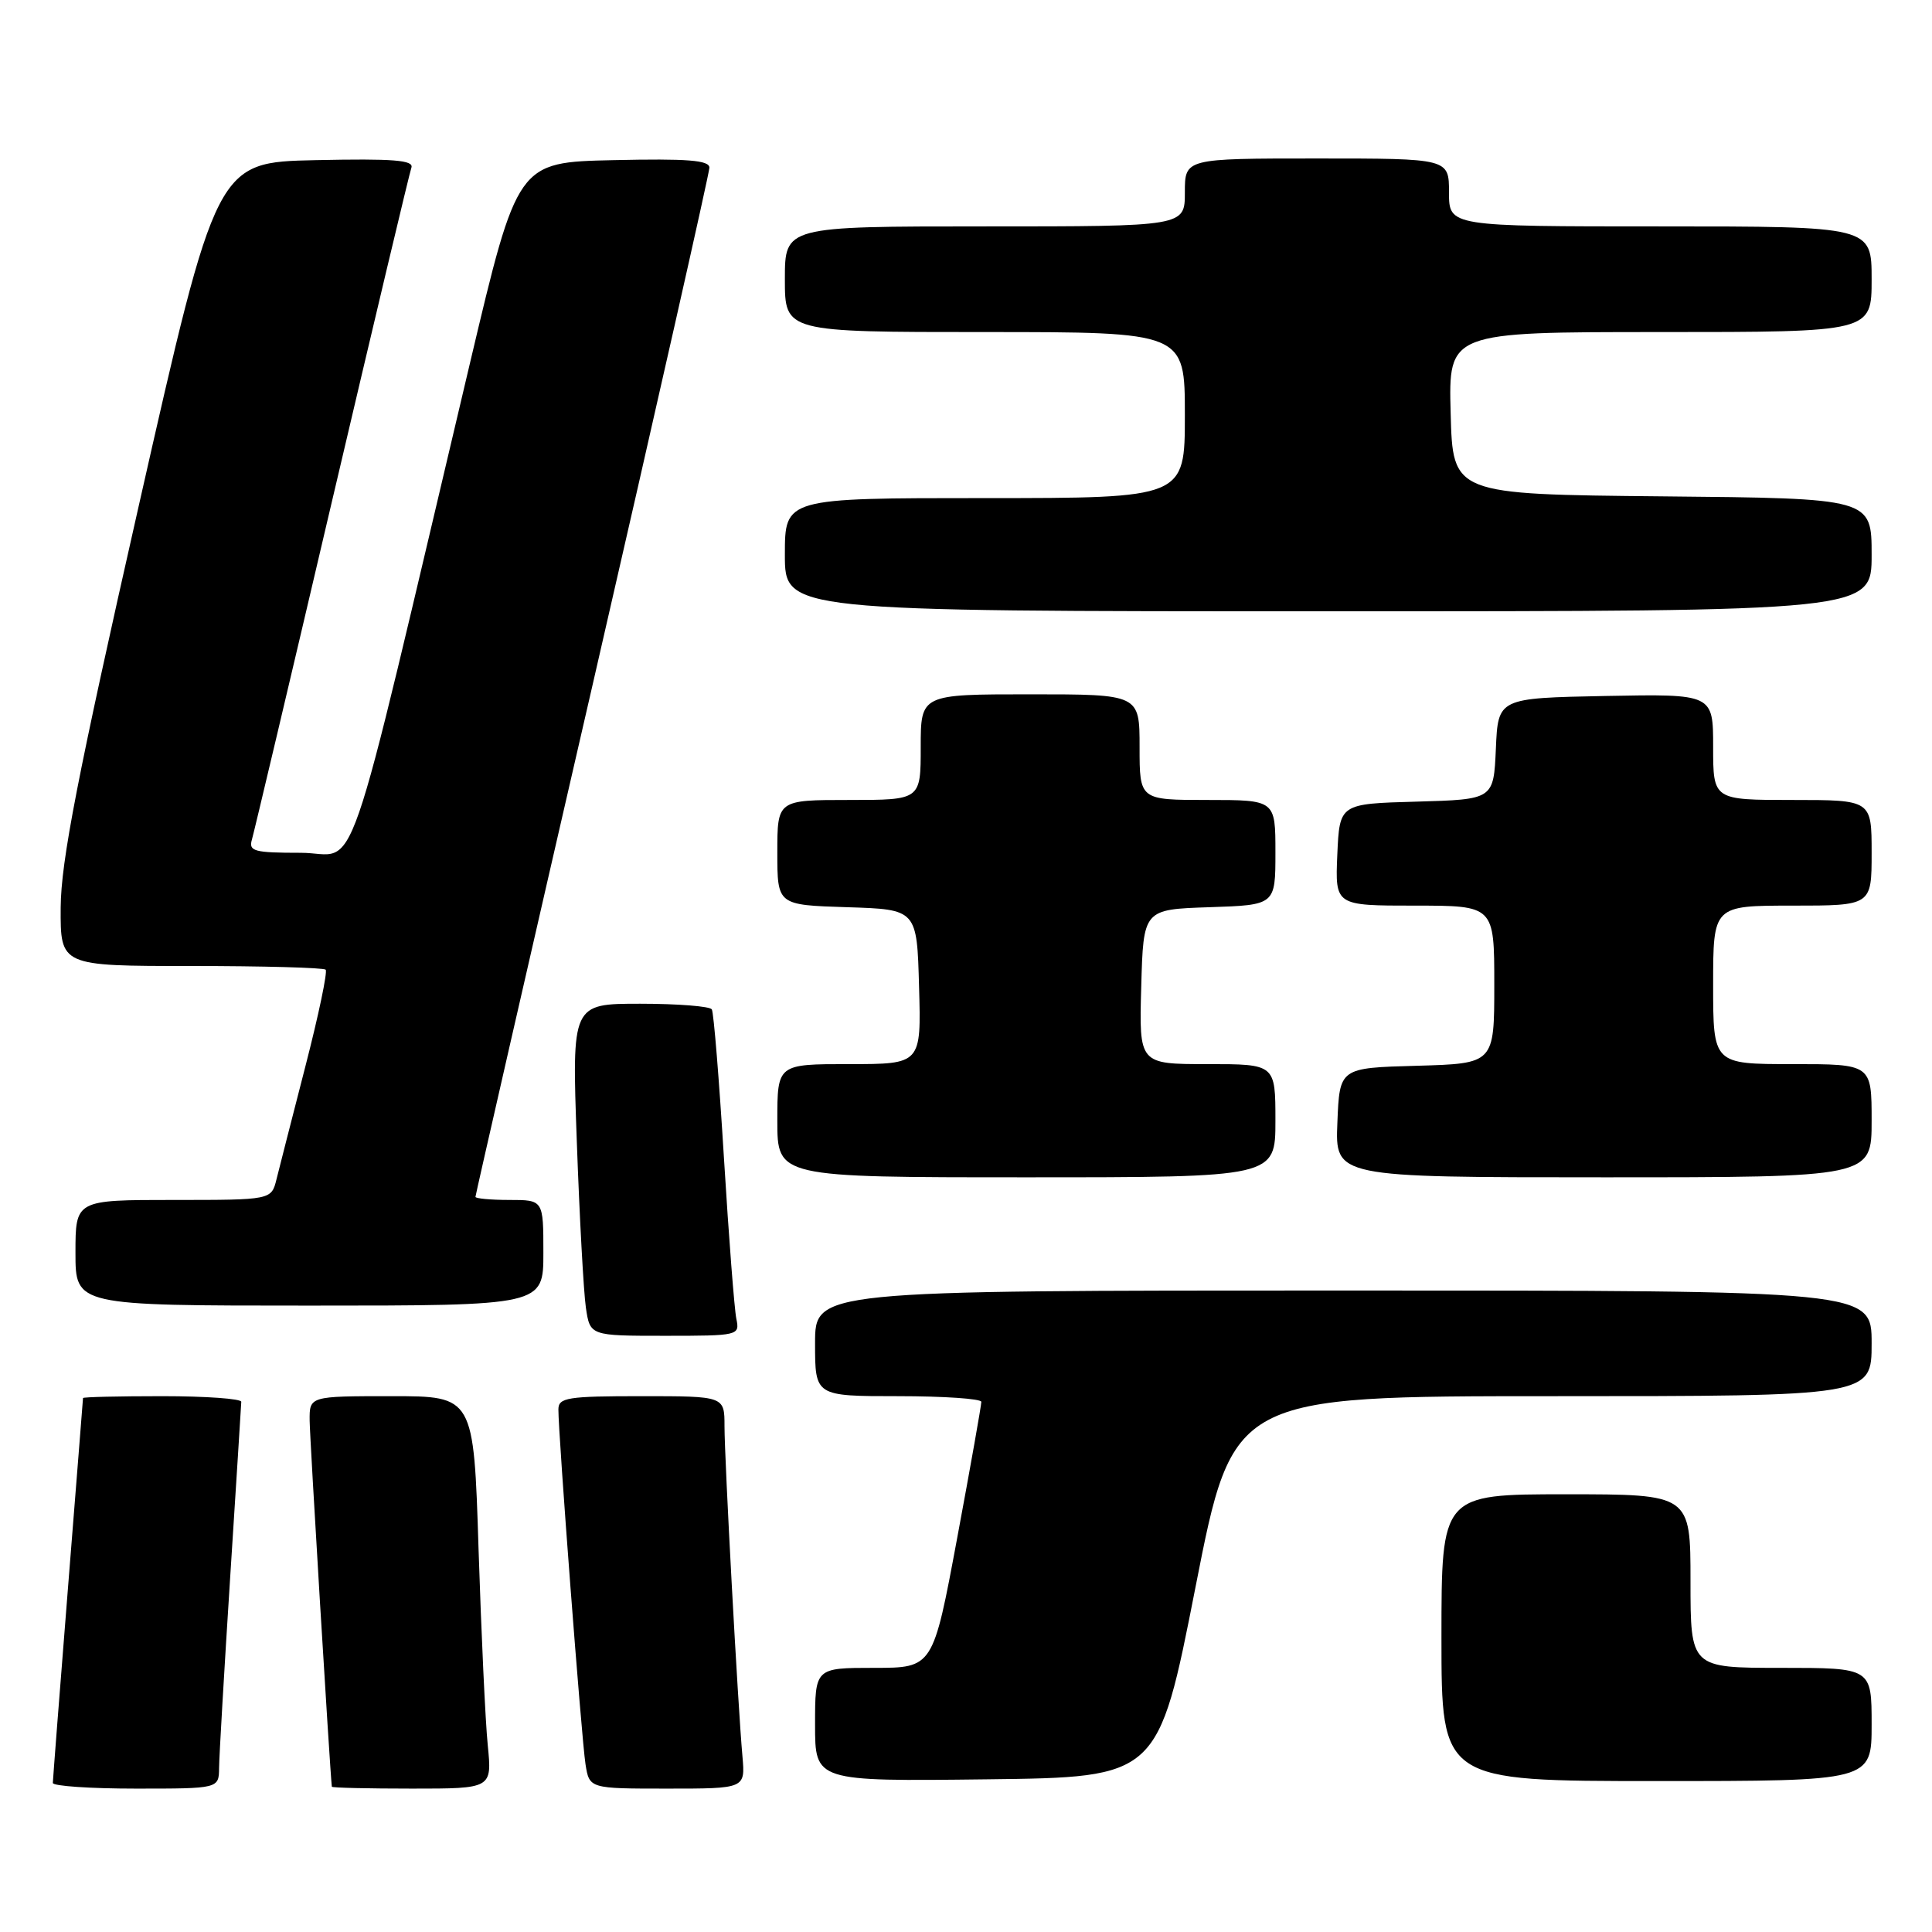 <?xml version="1.0" encoding="UTF-8" standalone="no"?>
<!DOCTYPE svg PUBLIC "-//W3C//DTD SVG 1.1//EN" "http://www.w3.org/Graphics/SVG/1.1/DTD/svg11.dtd" >
<svg xmlns="http://www.w3.org/2000/svg" xmlns:xlink="http://www.w3.org/1999/xlink" version="1.1" viewBox="0 0 256 256">
 <g >
 <path fill="currentColor"
d=" M 29.03 234.25 C 29.04 232.74 29.71 221.38 30.50 209.00 C 31.29 196.62 31.96 186.16 31.97 185.75 C 31.99 185.34 27.28 185.00 21.50 185.00 C 15.72 185.00 11.00 185.11 11.00 185.25 C 10.99 185.39 10.10 196.75 9.00 210.50 C 7.90 224.25 7.01 235.84 7.00 236.25 C 7.00 236.66 11.95 237.00 18.00 237.00 C 29.00 237.00 29.00 237.00 29.03 234.25 Z  M 64.63 231.25 C 64.31 228.09 63.77 216.39 63.41 205.25 C 62.77 185.00 62.77 185.00 51.88 185.00 C 41.00 185.00 41.00 185.00 41.03 188.25 C 41.05 190.57 43.70 234.32 43.97 236.75 C 43.99 236.89 48.77 237.00 54.60 237.00 C 65.20 237.00 65.20 237.00 64.63 231.25 Z  M 98.38 232.75 C 97.77 225.98 96.00 193.33 96.00 188.97 C 96.00 185.00 96.00 185.00 85.00 185.00 C 75.19 185.00 74.00 185.19 73.99 186.75 C 73.97 189.95 77.06 230.45 77.58 233.75 C 78.09 237.00 78.09 237.00 88.42 237.00 C 98.75 237.00 98.75 237.00 98.38 232.75 Z  M 158.42 210.25 C 163.38 185.00 163.38 185.00 205.69 185.00 C 248.00 185.00 248.00 185.00 248.00 178.00 C 248.00 171.00 248.00 171.00 178.00 171.00 C 108.00 171.00 108.00 171.00 108.00 178.00 C 108.00 185.00 108.00 185.00 119.00 185.00 C 125.05 185.00 130.01 185.34 130.03 185.75 C 130.04 186.16 128.61 194.26 126.84 203.75 C 123.63 221.00 123.63 221.00 115.81 221.00 C 108.00 221.00 108.00 221.00 108.00 228.52 C 108.00 236.04 108.00 236.04 130.73 235.77 C 153.46 235.50 153.46 235.50 158.42 210.25 Z  M 248.00 228.50 C 248.00 221.00 248.00 221.00 236.00 221.00 C 224.00 221.00 224.00 221.00 224.00 209.50 C 224.00 198.00 224.00 198.00 207.50 198.00 C 191.00 198.00 191.00 198.00 191.00 217.00 C 191.00 236.00 191.00 236.00 219.50 236.00 C 248.00 236.00 248.00 236.00 248.00 228.50 Z  M 97.57 174.75 C 97.31 173.51 96.57 163.95 95.93 153.50 C 95.29 143.05 94.57 134.16 94.32 133.75 C 94.08 133.34 89.81 133.00 84.83 133.00 C 75.77 133.00 75.77 133.00 76.43 151.25 C 76.79 161.29 77.33 171.19 77.63 173.25 C 78.18 177.00 78.18 177.00 88.11 177.00 C 97.88 177.00 98.03 176.96 97.57 174.75 Z  M 72.00 166.00 C 72.00 159.00 72.00 159.00 67.50 159.00 C 65.03 159.00 63.00 158.81 63.00 158.59 C 63.00 158.36 69.97 127.87 78.50 90.84 C 87.02 53.80 93.99 22.92 94.00 22.22 C 94.00 21.23 91.10 21.00 81.28 21.22 C 68.57 21.50 68.57 21.50 62.30 48.00 C 45.20 120.23 47.70 113.00 39.85 113.00 C 33.67 113.00 32.92 112.80 33.38 111.25 C 33.66 110.29 38.43 90.15 43.97 66.50 C 49.52 42.85 54.26 22.92 54.51 22.22 C 54.86 21.22 52.15 21.00 41.83 21.22 C 28.69 21.50 28.69 21.50 18.39 67.00 C 10.26 102.90 8.08 114.13 8.04 120.25 C 8.00 128.00 8.00 128.00 25.33 128.00 C 34.87 128.00 42.89 128.22 43.15 128.49 C 43.42 128.76 42.22 134.49 40.48 141.24 C 38.74 147.98 37.02 154.74 36.64 156.25 C 35.96 159.00 35.96 159.00 22.98 159.00 C 10.00 159.00 10.00 159.00 10.00 166.00 C 10.00 173.00 10.00 173.00 41.00 173.00 C 72.00 173.00 72.00 173.00 72.00 166.00 Z  M 169.00 148.50 C 169.00 141.00 169.00 141.00 159.97 141.00 C 150.93 141.00 150.93 141.00 151.22 130.75 C 151.50 120.50 151.50 120.50 160.25 120.21 C 169.00 119.92 169.00 119.92 169.00 112.96 C 169.00 106.00 169.00 106.00 160.00 106.00 C 151.00 106.00 151.00 106.00 151.00 99.00 C 151.00 92.00 151.00 92.00 136.50 92.00 C 122.00 92.00 122.00 92.00 122.00 99.00 C 122.00 106.00 122.00 106.00 112.50 106.00 C 103.00 106.00 103.00 106.00 103.00 112.96 C 103.00 119.92 103.00 119.92 112.25 120.21 C 121.50 120.50 121.50 120.50 121.78 130.75 C 122.07 141.00 122.07 141.00 112.53 141.00 C 103.00 141.00 103.00 141.00 103.00 148.50 C 103.00 156.00 103.00 156.00 136.00 156.00 C 169.00 156.00 169.00 156.00 169.00 148.50 Z  M 248.00 148.50 C 248.00 141.00 248.00 141.00 237.50 141.00 C 227.00 141.00 227.00 141.00 227.00 130.50 C 227.00 120.00 227.00 120.00 237.50 120.00 C 248.00 120.00 248.00 120.00 248.00 113.00 C 248.00 106.00 248.00 106.00 237.50 106.00 C 227.00 106.00 227.00 106.00 227.00 98.97 C 227.00 91.95 227.00 91.95 212.75 92.22 C 198.50 92.50 198.50 92.50 198.21 99.22 C 197.91 105.93 197.91 105.93 187.71 106.22 C 177.50 106.50 177.50 106.50 177.20 113.25 C 176.91 120.00 176.91 120.00 187.45 120.00 C 198.00 120.00 198.00 120.00 198.00 130.47 C 198.00 140.93 198.00 140.93 187.75 141.22 C 177.50 141.50 177.50 141.50 177.21 148.75 C 176.91 156.00 176.91 156.00 212.46 156.00 C 248.00 156.00 248.00 156.00 248.00 148.50 Z  M 248.00 73.52 C 248.00 66.03 248.00 66.03 220.25 65.77 C 192.50 65.50 192.50 65.50 192.22 54.75 C 191.93 44.00 191.93 44.00 219.97 44.00 C 248.00 44.00 248.00 44.00 248.00 37.00 C 248.00 30.00 248.00 30.00 220.00 30.00 C 192.00 30.00 192.00 30.00 192.00 25.50 C 192.00 21.00 192.00 21.00 174.50 21.00 C 157.00 21.00 157.00 21.00 157.00 25.50 C 157.00 30.00 157.00 30.00 130.50 30.00 C 104.00 30.00 104.00 30.00 104.00 37.00 C 104.00 44.00 104.00 44.00 130.50 44.00 C 157.00 44.00 157.00 44.00 157.00 55.00 C 157.00 66.00 157.00 66.00 130.50 66.00 C 104.00 66.00 104.00 66.00 104.00 73.50 C 104.00 81.00 104.00 81.00 176.00 81.00 C 248.00 81.00 248.00 81.00 248.00 73.52 Z "/>
</g>
</svg>